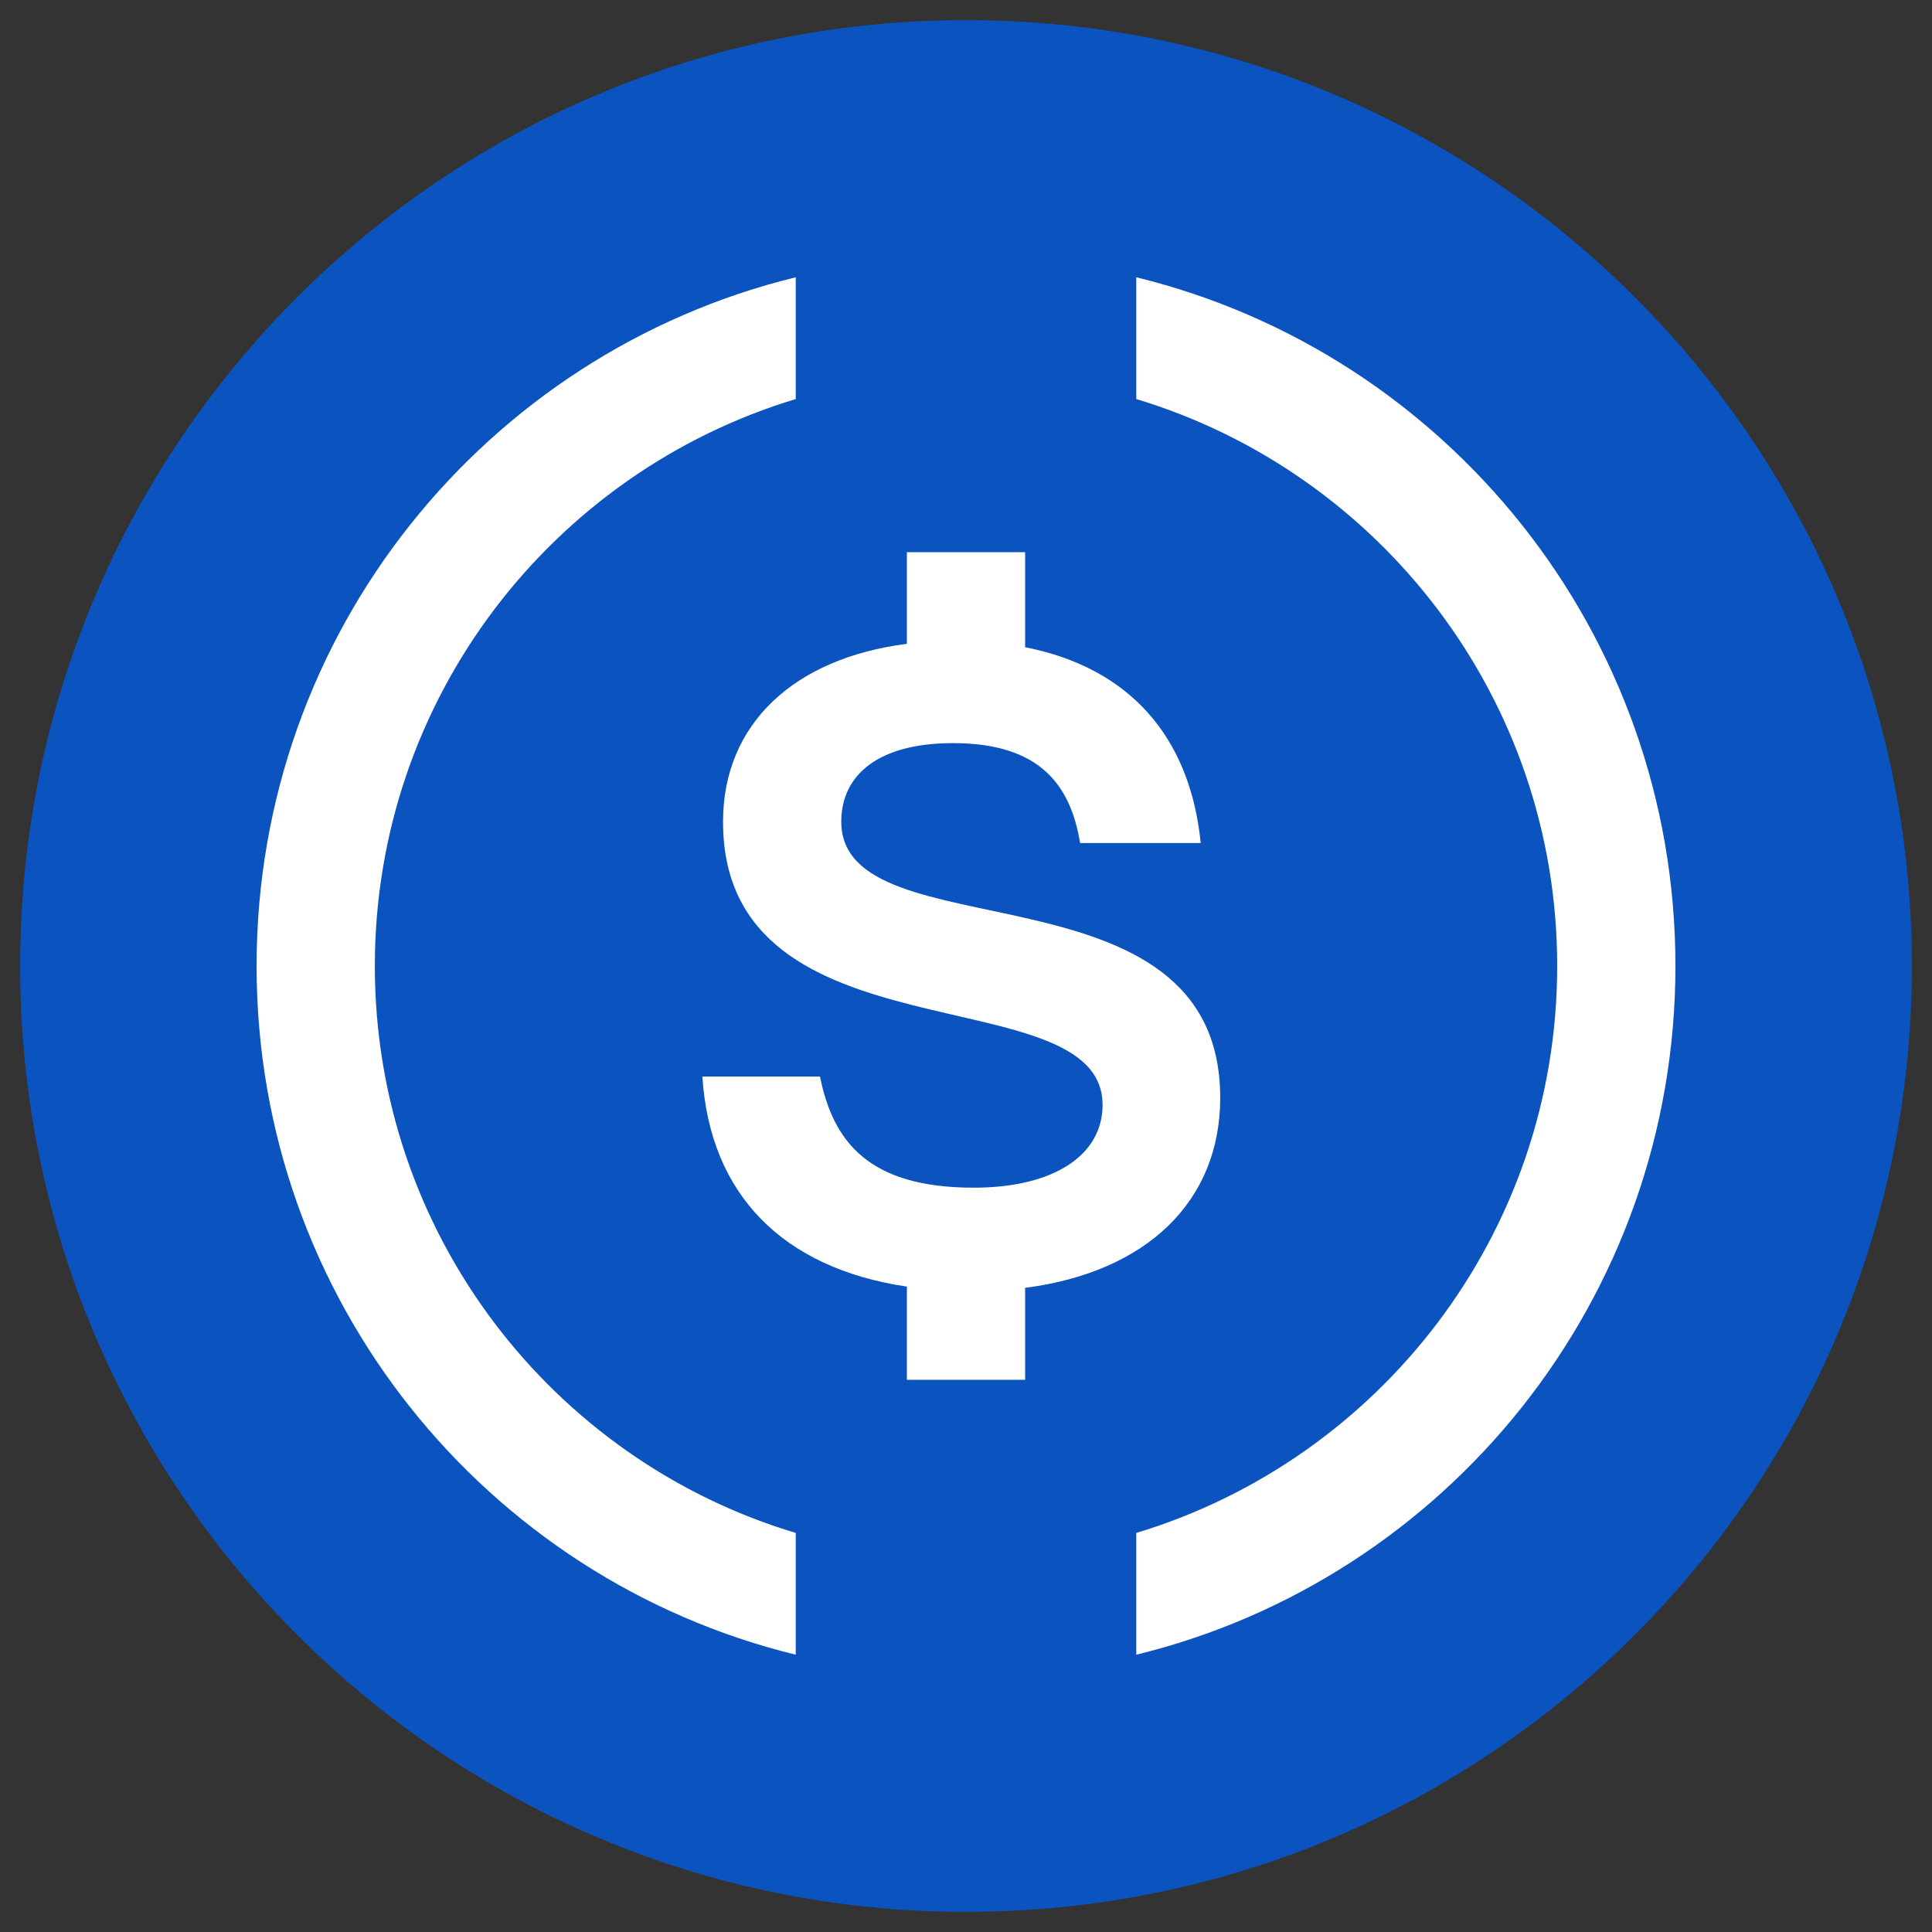 <svg width="160" height="160" viewBox="0 0 160 160" fill="none" xmlns="http://www.w3.org/2000/svg">
<rect x="0" y="0" width="160" height="160" fill="#333333" stroke="none"/>
<path d="M80 158.333C123.262 158.333 158.333 123.262 158.333 80C158.333 36.737 123.262 1.667 80 1.667C36.738 1.667 1.667 36.737 1.667 80C1.667 123.262 36.738 158.333 80 158.333Z" fill="#0B53BF"/>
<path d="M94.102 22.963V33.048C114.224 39.119 128.96 57.821 128.96 79.999C128.96 102.178 114.224 120.88 94.102 126.95V137.036C119.756 130.769 138.752 107.612 138.752 79.999C138.752 52.387 119.756 29.23 94.102 22.963Z" fill="white"/>
<path d="M31.042 79.999C31.042 57.821 45.778 39.119 65.9 33.048V22.963C40.246 29.23 21.25 52.387 21.25 79.999C21.25 107.612 40.246 130.769 65.9 137.036V126.95C45.778 120.929 31.042 102.178 31.042 79.999Z" fill="white"/>
<path d="M101.053 90.918C101.053 70.894 69.671 79.119 69.671 68.054C69.671 64.088 72.853 61.542 78.924 61.542C86.17 61.542 88.667 65.067 89.45 69.817H99.438C98.546 60.904 93.431 55.277 84.897 53.6V45.729H75.105V53.319C65.756 54.51 59.879 59.955 59.879 68.054C59.879 88.176 91.311 80.636 91.311 91.505C91.311 95.618 87.345 98.359 80.638 98.359C71.874 98.359 68.986 94.492 67.908 89.155H58.166C58.797 98.917 64.816 105.026 75.105 106.551V114.271H84.897V106.654C94.939 105.356 101.053 99.515 101.053 90.918Z" fill="white"/>
</svg>
